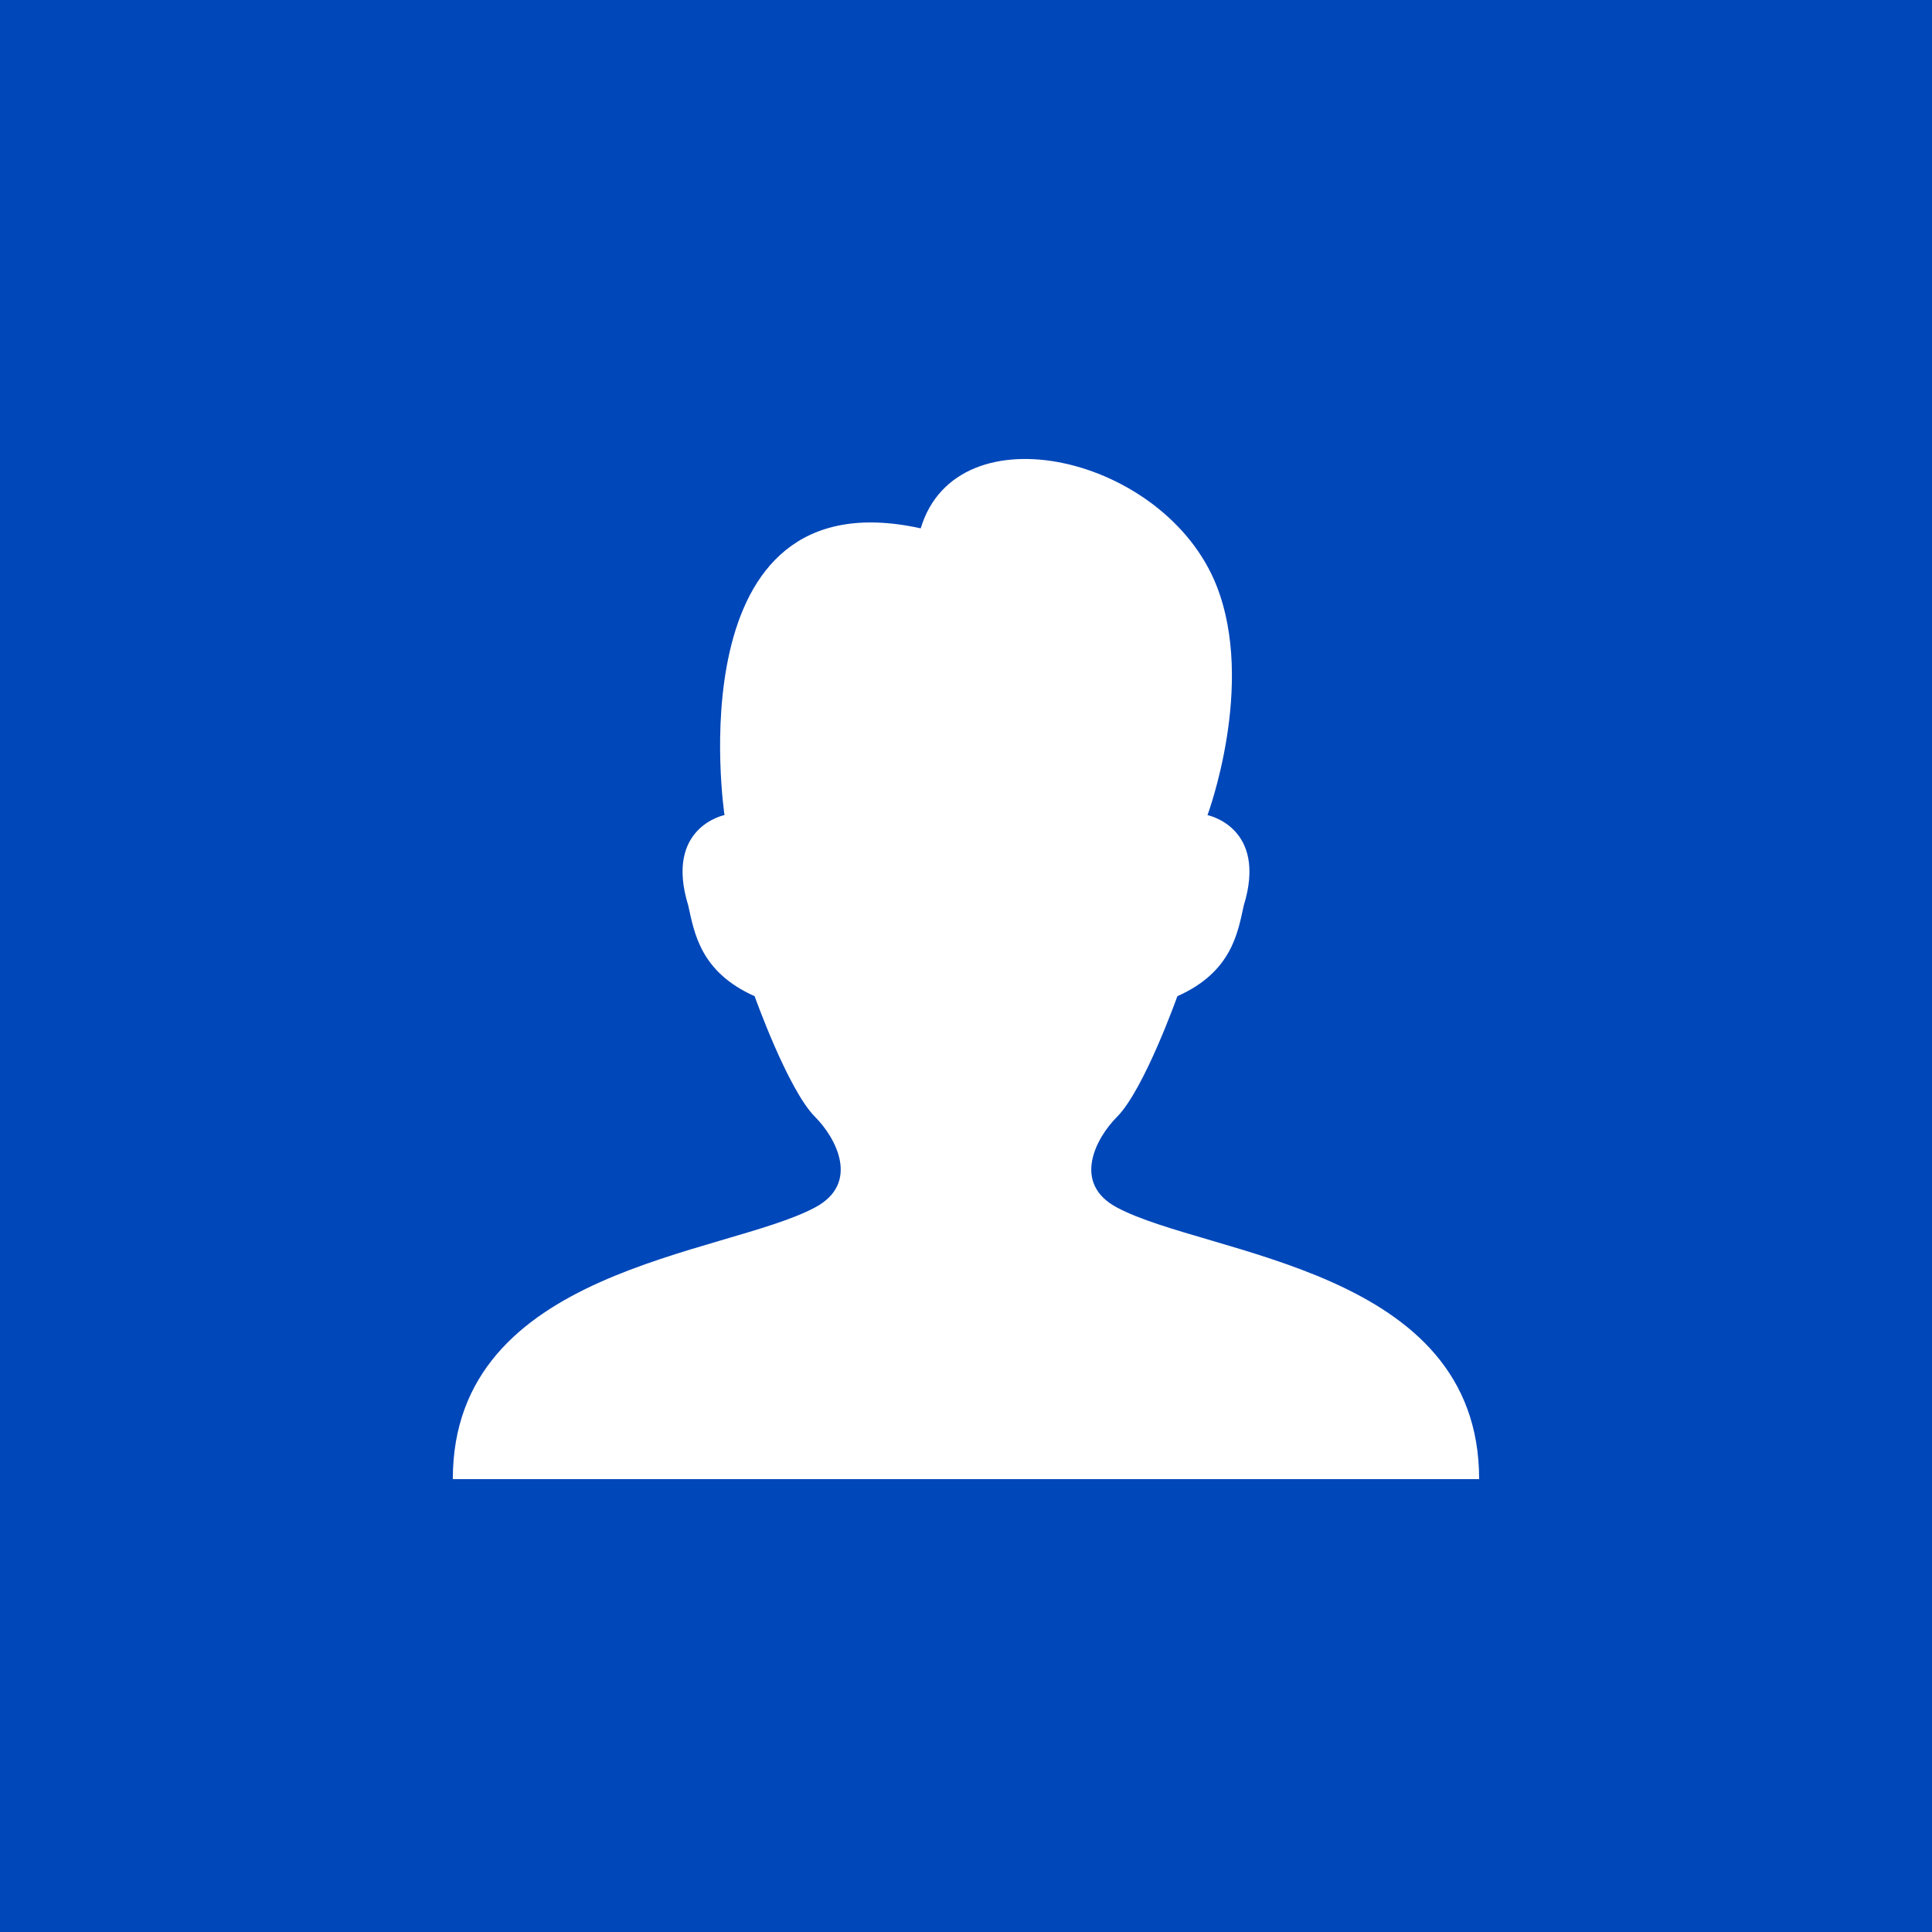 <svg width="150" height="150" viewBox="0 0 32 32" fill="none" xmlns="http://www.w3.org/2000/svg">
<rect width="32" height="32" fill="#0047B9"/>
<path d="M18.5 20C17.75 19.6 18.151 18.85 18.5 18.5C18.95 18.05 19.501 16.5 19.501 16.5C20.401 16.1 20.501 15.45 20.6 15.001C21.001 13.7 20 13.501 20 13.501C20 13.501 20.8 11.351 20.15 9.701C19.3 7.551 15.85 6.751 15.25 8.751C11.15 7.85 12 13.5 12 13.5C12 13.5 10.999 13.699 11.4 15C11.5 15.45 11.599 16.099 12.499 16.5C12.499 16.5 13.05 18.049 13.5 18.499C13.849 18.849 14.25 19.599 13.5 19.999C12 20.799 7.5 21 7.5 24.499H24.499C24.5 21 20 20.8 18.5 20V20Z" fill="white"/>
</svg>
